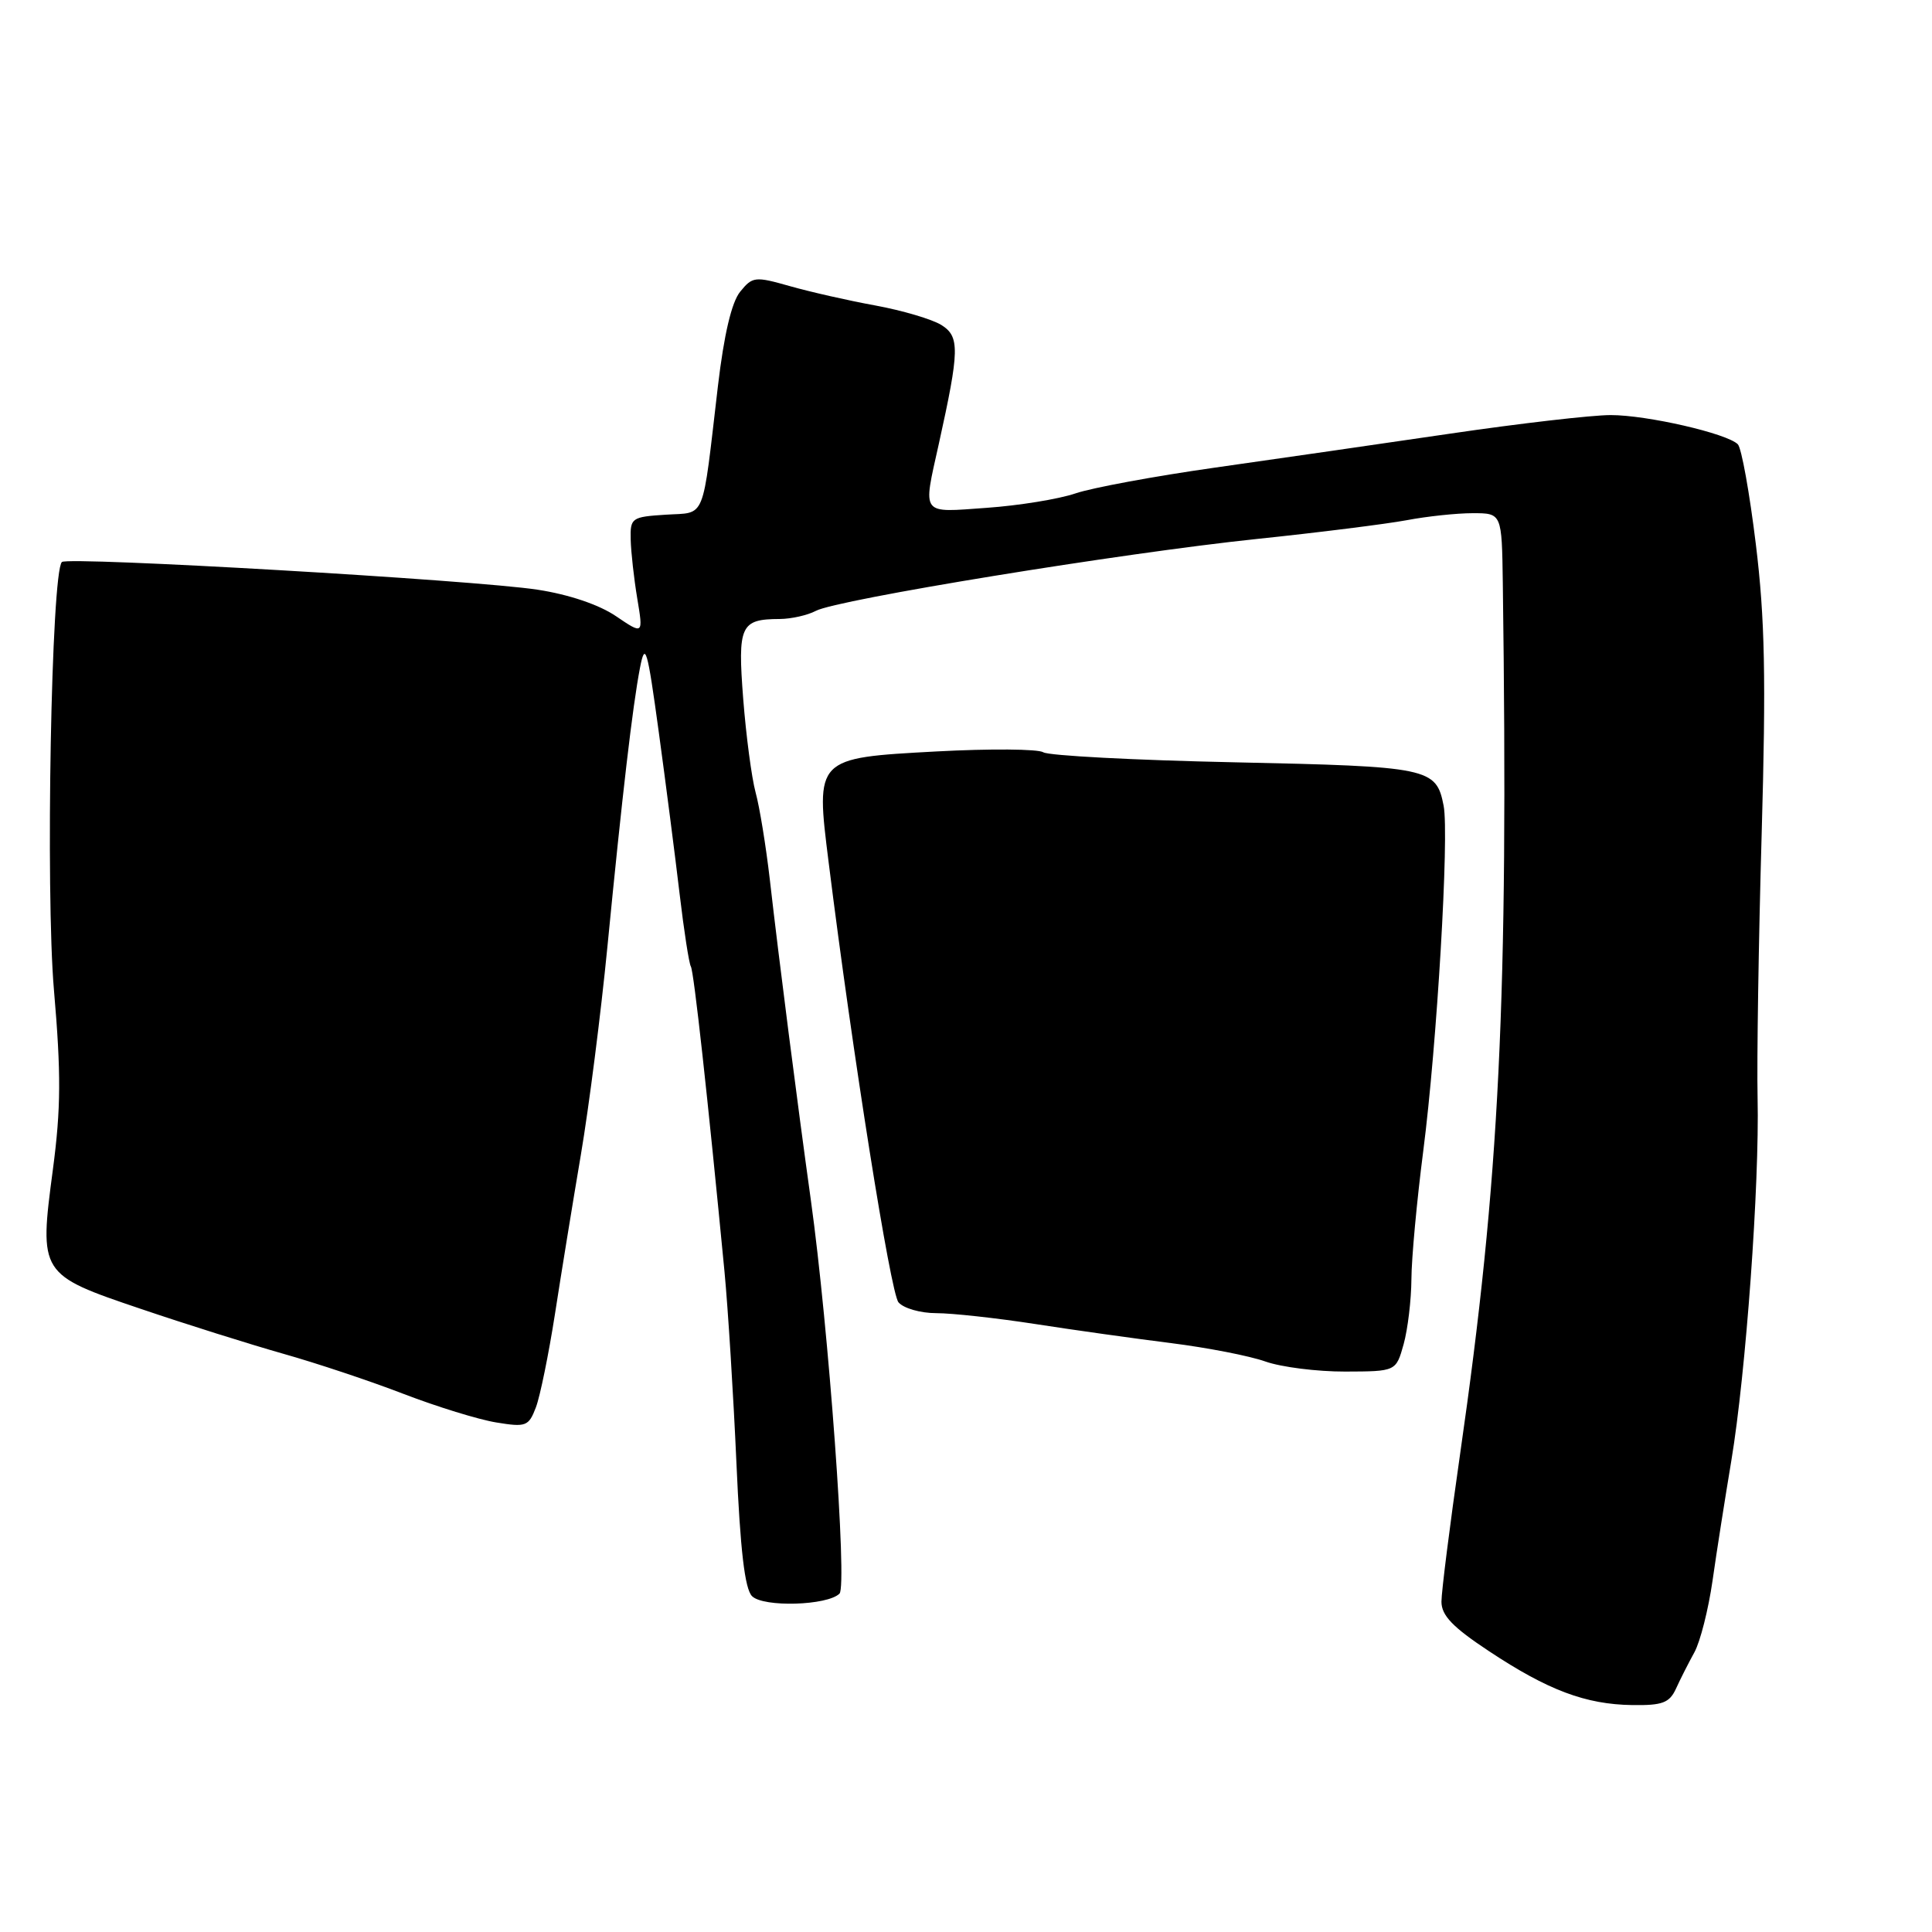 <?xml version="1.0" encoding="UTF-8" standalone="no"?>
<!DOCTYPE svg PUBLIC "-//W3C//DTD SVG 1.1//EN" "http://www.w3.org/Graphics/SVG/1.1/DTD/svg11.dtd" >
<svg xmlns="http://www.w3.org/2000/svg" xmlns:xlink="http://www.w3.org/1999/xlink" version="1.1" viewBox="0 0 256 256">
 <g >
 <path fill="currentColor"
d=" M 222.08 223.75 C 222.64 222.51 223.74 220.35 224.51 218.95 C 225.29 217.54 226.37 213.27 226.92 209.45 C 227.46 205.63 228.59 198.47 229.41 193.55 C 231.34 181.96 233.15 156.94 232.89 145.48 C 232.78 140.54 233.02 124.80 233.43 110.50 C 234.02 89.85 233.86 81.95 232.66 72.13 C 231.83 65.32 230.76 59.36 230.27 58.87 C 228.83 57.43 218.24 55.00 213.42 55.00 C 210.95 55.00 201.41 56.10 192.22 57.45 C 183.02 58.80 168.97 60.83 161.00 61.96 C 153.03 63.09 144.70 64.63 142.50 65.38 C 140.30 66.13 135.01 66.99 130.75 67.29 C 121.91 67.92 122.27 68.41 124.40 58.81 C 127.15 46.37 127.19 44.60 124.73 43.06 C 123.50 42.30 119.58 41.14 116.00 40.48 C 112.42 39.83 107.32 38.67 104.65 37.91 C 100.04 36.60 99.71 36.64 98.07 38.66 C 96.94 40.06 95.94 44.31 95.13 51.14 C 92.99 69.36 93.61 67.85 88.21 68.20 C 83.69 68.49 83.50 68.62 83.57 71.50 C 83.61 73.15 84.00 76.66 84.44 79.30 C 85.24 84.10 85.24 84.10 81.61 81.64 C 79.39 80.13 75.37 78.77 71.24 78.14 C 62.99 76.86 8.95 73.72 8.20 74.47 C 6.80 75.86 6.02 118.14 7.15 131.20 C 8.10 142.23 8.08 146.87 7.01 154.95 C 5.17 168.81 5.22 168.89 18.68 173.44 C 24.63 175.46 33.10 178.12 37.50 179.37 C 41.90 180.61 49.10 183.01 53.50 184.71 C 57.90 186.40 63.41 188.10 65.74 188.48 C 69.70 189.13 70.05 189.00 71.01 186.48 C 71.57 185.00 72.70 179.45 73.53 174.15 C 74.35 168.84 75.90 159.32 76.97 153.00 C 78.04 146.68 79.62 134.30 80.48 125.50 C 82.46 105.22 83.82 93.58 84.80 88.50 C 85.49 84.94 85.77 85.87 87.29 97.00 C 88.23 103.88 89.47 113.52 90.05 118.43 C 90.63 123.34 91.30 127.67 91.54 128.06 C 91.94 128.71 93.77 145.32 96.00 168.50 C 96.47 173.45 97.18 184.85 97.58 193.83 C 98.09 205.42 98.69 210.54 99.65 211.50 C 101.15 213.00 109.65 212.75 111.24 211.16 C 112.29 210.11 109.80 175.95 107.44 159.00 C 105.65 146.13 103.22 127.22 102.00 116.50 C 101.49 112.10 100.65 106.92 100.12 105.00 C 99.60 103.08 98.86 97.50 98.48 92.62 C 97.73 82.88 98.11 82.04 103.32 82.02 C 104.86 82.01 107.02 81.52 108.11 80.94 C 110.92 79.44 148.62 73.29 166.50 71.42 C 174.75 70.56 183.70 69.43 186.39 68.93 C 189.07 68.42 193.01 68.00 195.14 68.00 C 199.00 68.00 199.00 68.00 199.13 77.25 C 199.88 132.51 198.72 156.23 193.47 192.67 C 192.11 202.12 191.00 210.92 191.00 212.23 C 191.00 214.06 192.49 215.61 197.30 218.79 C 205.10 223.96 210.10 225.84 216.27 225.93 C 220.29 225.99 221.21 225.64 222.08 223.75 Z  M 185.99 178.11 C 186.54 176.12 187.00 172.25 187.02 169.50 C 187.03 166.75 187.74 159.10 188.59 152.50 C 190.41 138.38 192.04 110.68 191.29 106.77 C 190.31 101.74 189.42 101.56 163.61 101.01 C 150.35 100.73 138.93 100.13 138.24 99.68 C 137.55 99.24 131.18 99.19 124.09 99.57 C 108.01 100.44 108.06 100.40 109.80 114.27 C 112.99 139.80 118.00 171.29 119.05 172.56 C 119.71 173.35 121.96 174.00 124.06 174.00 C 126.15 174.00 132.06 174.65 137.18 175.44 C 142.31 176.24 150.41 177.37 155.18 177.97 C 159.95 178.57 165.58 179.66 167.68 180.41 C 169.78 181.15 174.53 181.75 178.24 181.74 C 184.98 181.72 184.98 181.72 185.99 178.11 Z "/>
</g>
</svg>